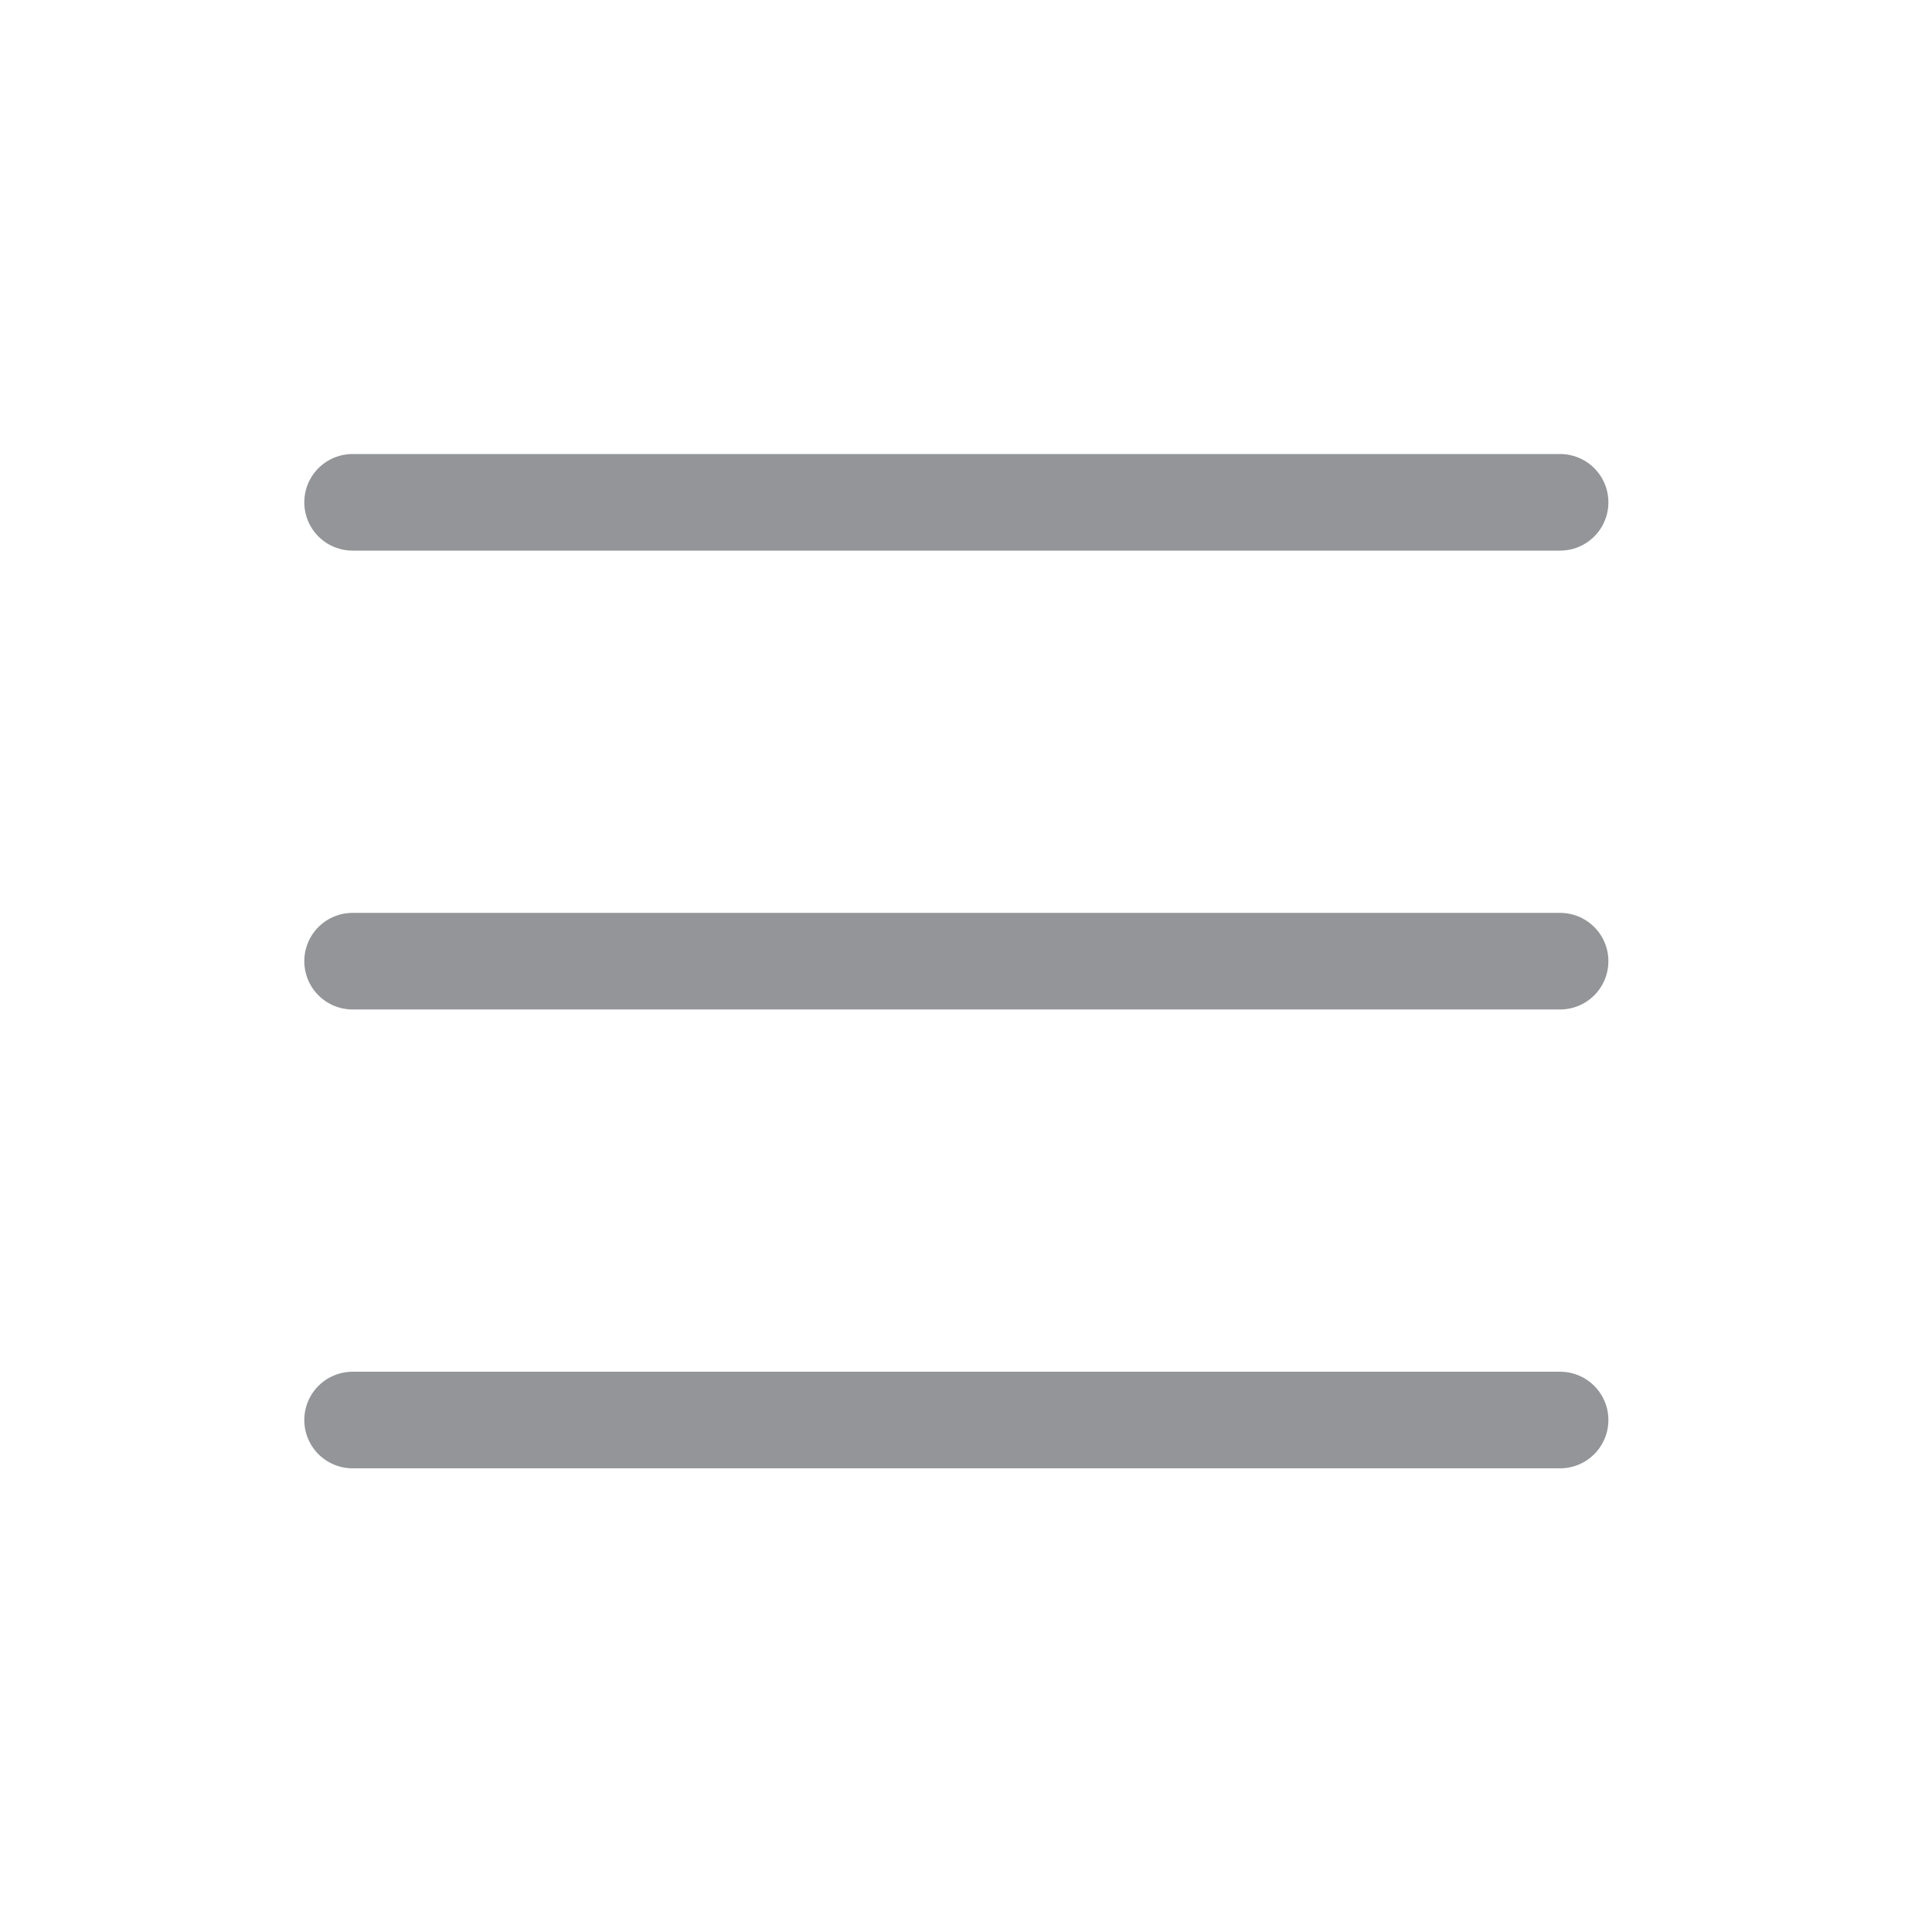 <svg version="1.1" xmlns="http://www.w3.org/2000/svg" x="0px" y="0px" width="80px" height="80px" viewBox="0 0 80 80">

			<line fill="none" stroke="#939598" stroke-width="4" stroke-linecap="round" stroke-miterlimit="10" x1="14.6" y1="20.8" x2="64.6" y2="20.8"/>
			<line fill="none" stroke="#939598" stroke-width="4" stroke-linecap="round" stroke-miterlimit="10" x1="14.6" y1="58.8" x2="64.6" y2="58.8"/>
			<line fill="none" stroke="#939598" stroke-width="4" stroke-linecap="round" stroke-miterlimit="10" x1="14.6" y1="39.8" x2="64.6" y2="39.8"/>
</svg>
